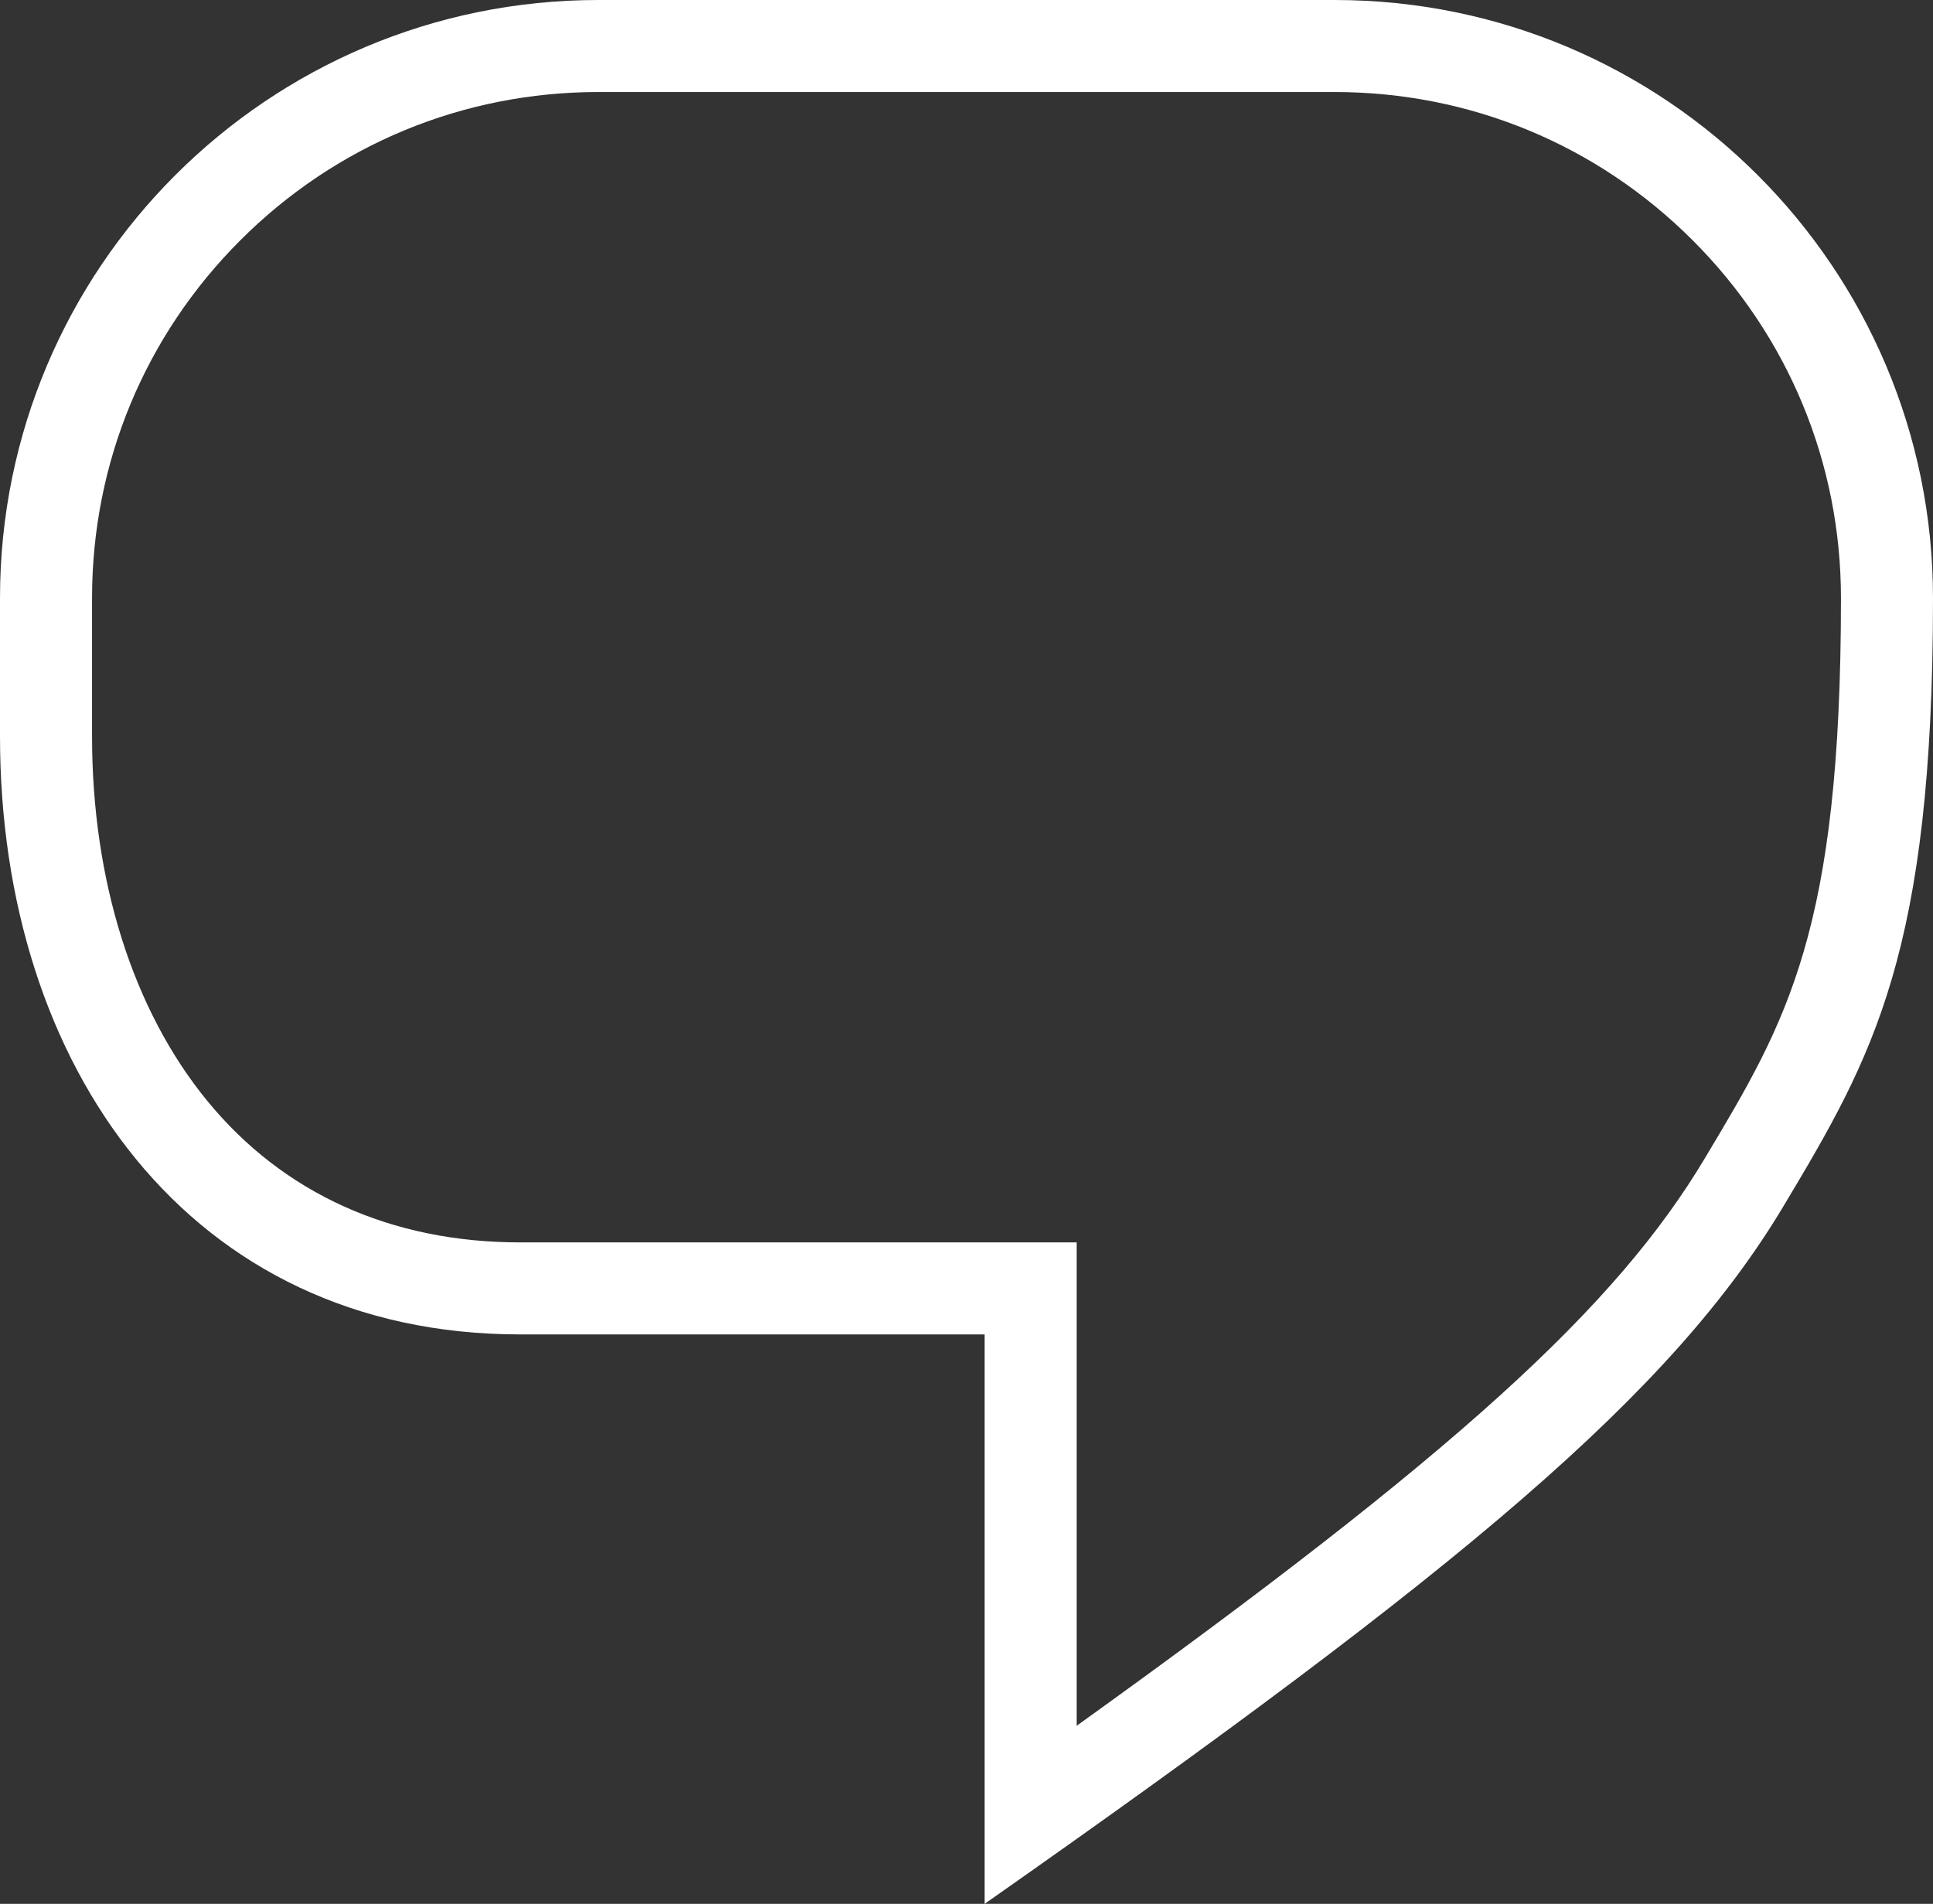 <svg xmlns="http://www.w3.org/2000/svg" width="42" height="41.375" viewBox="0 0 42 41.375">
  <rect x="0" y="0" width="42" height="41.375" fill="#333333" stroke="none"/>
  <g id="Grupo_3" data-name="Grupo 3" transform="translate(-675 -140)">
    <g id="Trazado_5" data-name="Trazado 5" transform="translate(675 140)" fill="none">
      <path d="M13,0H29A13,13,0,0,1,42,13c0,7.7-1.306,9.965-3.232,13.185-2.427,4.075-6.913,7.852-17.373,15.19V29H11.3C4.118,29,0,23.18,0,16V13A13,13,0,0,1,13,0Z" stroke="none"/>
      <path d="M 13 2 C 10.062 2 7.299 3.144 5.222 5.222 C 3.144 7.299 2 10.062 2 13 L 2 16 C 2 19.139 2.889 21.954 4.504 23.925 C 6.151 25.937 8.501 27 11.298 27 L 21.394 27 L 23.394 27 L 23.394 29 L 23.394 37.505 C 31.651 31.577 35.119 28.402 37.051 25.158 C 38.827 22.19 40 20.229 40 13 C 40 10.062 38.856 7.299 36.778 5.222 C 34.701 3.144 31.938 2 29 2 L 13 2 M 13 0 L 29 0 C 36.18 0 42 5.82 42 13 C 42 20.696 40.694 22.965 38.768 26.185 C 36.34 30.26 31.855 34.037 21.394 41.375 L 21.394 29 L 11.298 29 C 4.118 29 0 23.18 0 16 L 0 13 C 0 5.82 5.82 0 13 0 Z" stroke="none" fill="#fff"/>
    </g>
  </g>
</svg>
